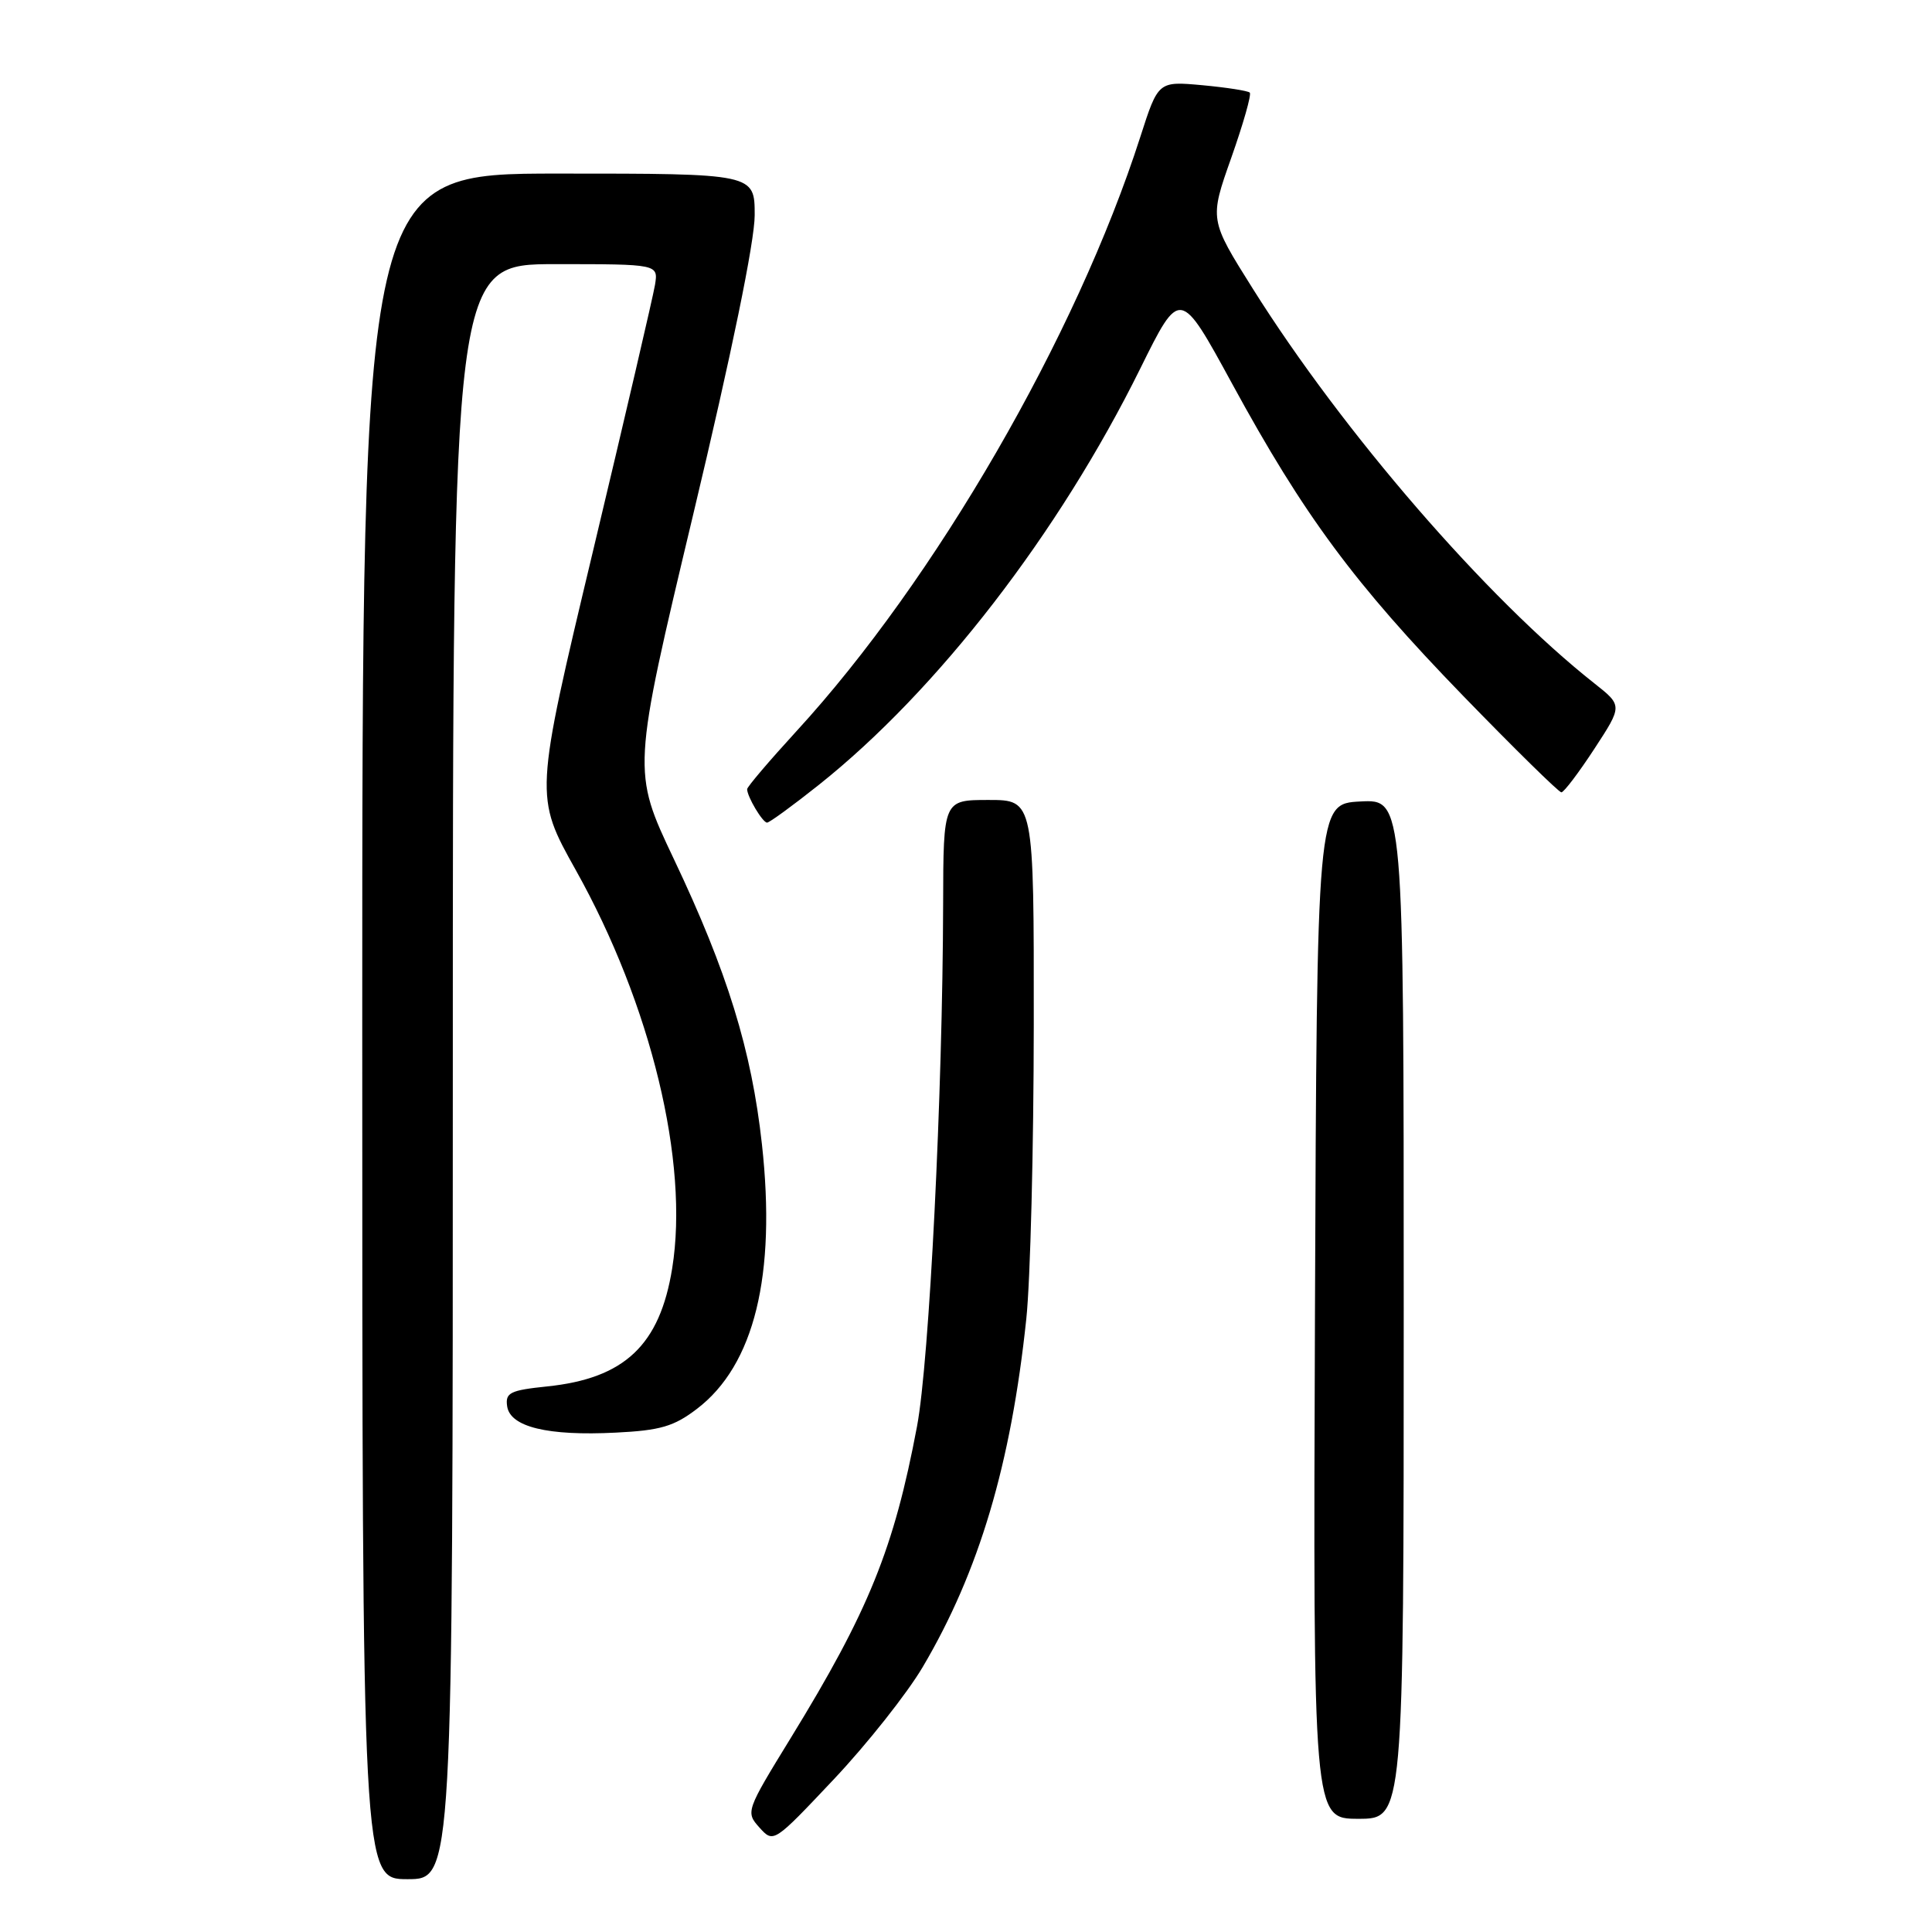<?xml version="1.0" encoding="UTF-8" standalone="no"?>
<!DOCTYPE svg PUBLIC "-//W3C//DTD SVG 1.1//EN" "http://www.w3.org/Graphics/SVG/1.1/DTD/svg11.dtd" >
<svg xmlns="http://www.w3.org/2000/svg" xmlns:xlink="http://www.w3.org/1999/xlink" version="1.1" viewBox="0 0 256 256">
 <g >
 <path fill="currentColor"
d=" M 60.00 142.00 C 60.00 35.00 60.00 35.00 73.61 35.00 C 87.23 35.00 87.23 35.00 86.79 37.75 C 86.54 39.26 82.85 55.12 78.58 73.00 C 70.82 105.50 70.82 105.50 76.30 115.30 C 86.27 133.12 91.33 154.03 89.07 168.05 C 87.43 178.24 82.76 182.65 72.49 183.71 C 67.58 184.22 66.94 184.54 67.20 186.34 C 67.60 189.08 72.58 190.29 81.59 189.83 C 87.50 189.54 89.30 189.01 92.35 186.68 C 99.95 180.89 102.87 168.98 100.96 151.62 C 99.59 139.15 96.37 128.74 89.29 113.83 C 83.75 102.15 83.75 102.15 91.87 68.10 C 96.95 46.83 100.00 31.97 100.00 28.52 C 100.00 23.00 100.00 23.00 74.00 23.00 C 48.00 23.00 48.00 23.00 48.00 136.00 C 48.00 249.00 48.00 249.00 54.00 249.00 C 60.00 249.00 60.00 249.00 60.00 142.00 Z  M 122.27 220.88 C 129.73 208.25 133.96 194.03 135.99 174.76 C 136.53 169.66 136.97 152.11 136.98 135.75 C 137.00 106.00 137.00 106.00 131.00 106.00 C 125.00 106.00 125.00 106.00 124.97 119.75 C 124.91 144.95 123.14 180.34 121.51 189.00 C 118.46 205.19 115.11 213.46 104.78 230.29 C 98.85 239.95 98.79 240.11 100.63 242.16 C 102.50 244.23 102.51 244.22 110.50 235.75 C 114.90 231.08 120.20 224.39 122.27 220.88 Z  M 186.00 173.45 C 186.00 105.90 186.00 105.90 180.25 106.20 C 174.50 106.50 174.50 106.50 174.24 173.75 C 173.99 241.00 173.99 241.00 179.99 241.00 C 186.00 241.00 186.00 241.00 186.00 173.45 Z  M 108.50 104.00 C 124.22 91.49 140.29 70.68 151.09 48.84 C 156.36 38.18 156.36 38.18 163.26 50.84 C 172.79 68.33 179.47 77.35 193.89 92.22 C 200.71 99.25 206.56 104.99 206.89 104.99 C 207.23 104.98 209.19 102.39 211.25 99.24 C 215.00 93.50 215.00 93.50 211.25 90.54 C 197.00 79.29 177.96 57.28 166.02 38.28 C 160.25 29.10 160.25 29.10 163.15 20.91 C 164.74 16.40 165.85 12.52 165.60 12.27 C 165.36 12.03 162.53 11.59 159.31 11.29 C 153.47 10.76 153.47 10.76 151.10 18.13 C 142.62 44.53 123.92 76.86 105.53 96.89 C 101.94 100.81 99.00 104.26 99.00 104.57 C 99.00 105.56 101.05 109.00 101.64 109.00 C 101.96 109.00 105.04 106.75 108.50 104.00 Z "/>
</g>
</svg>